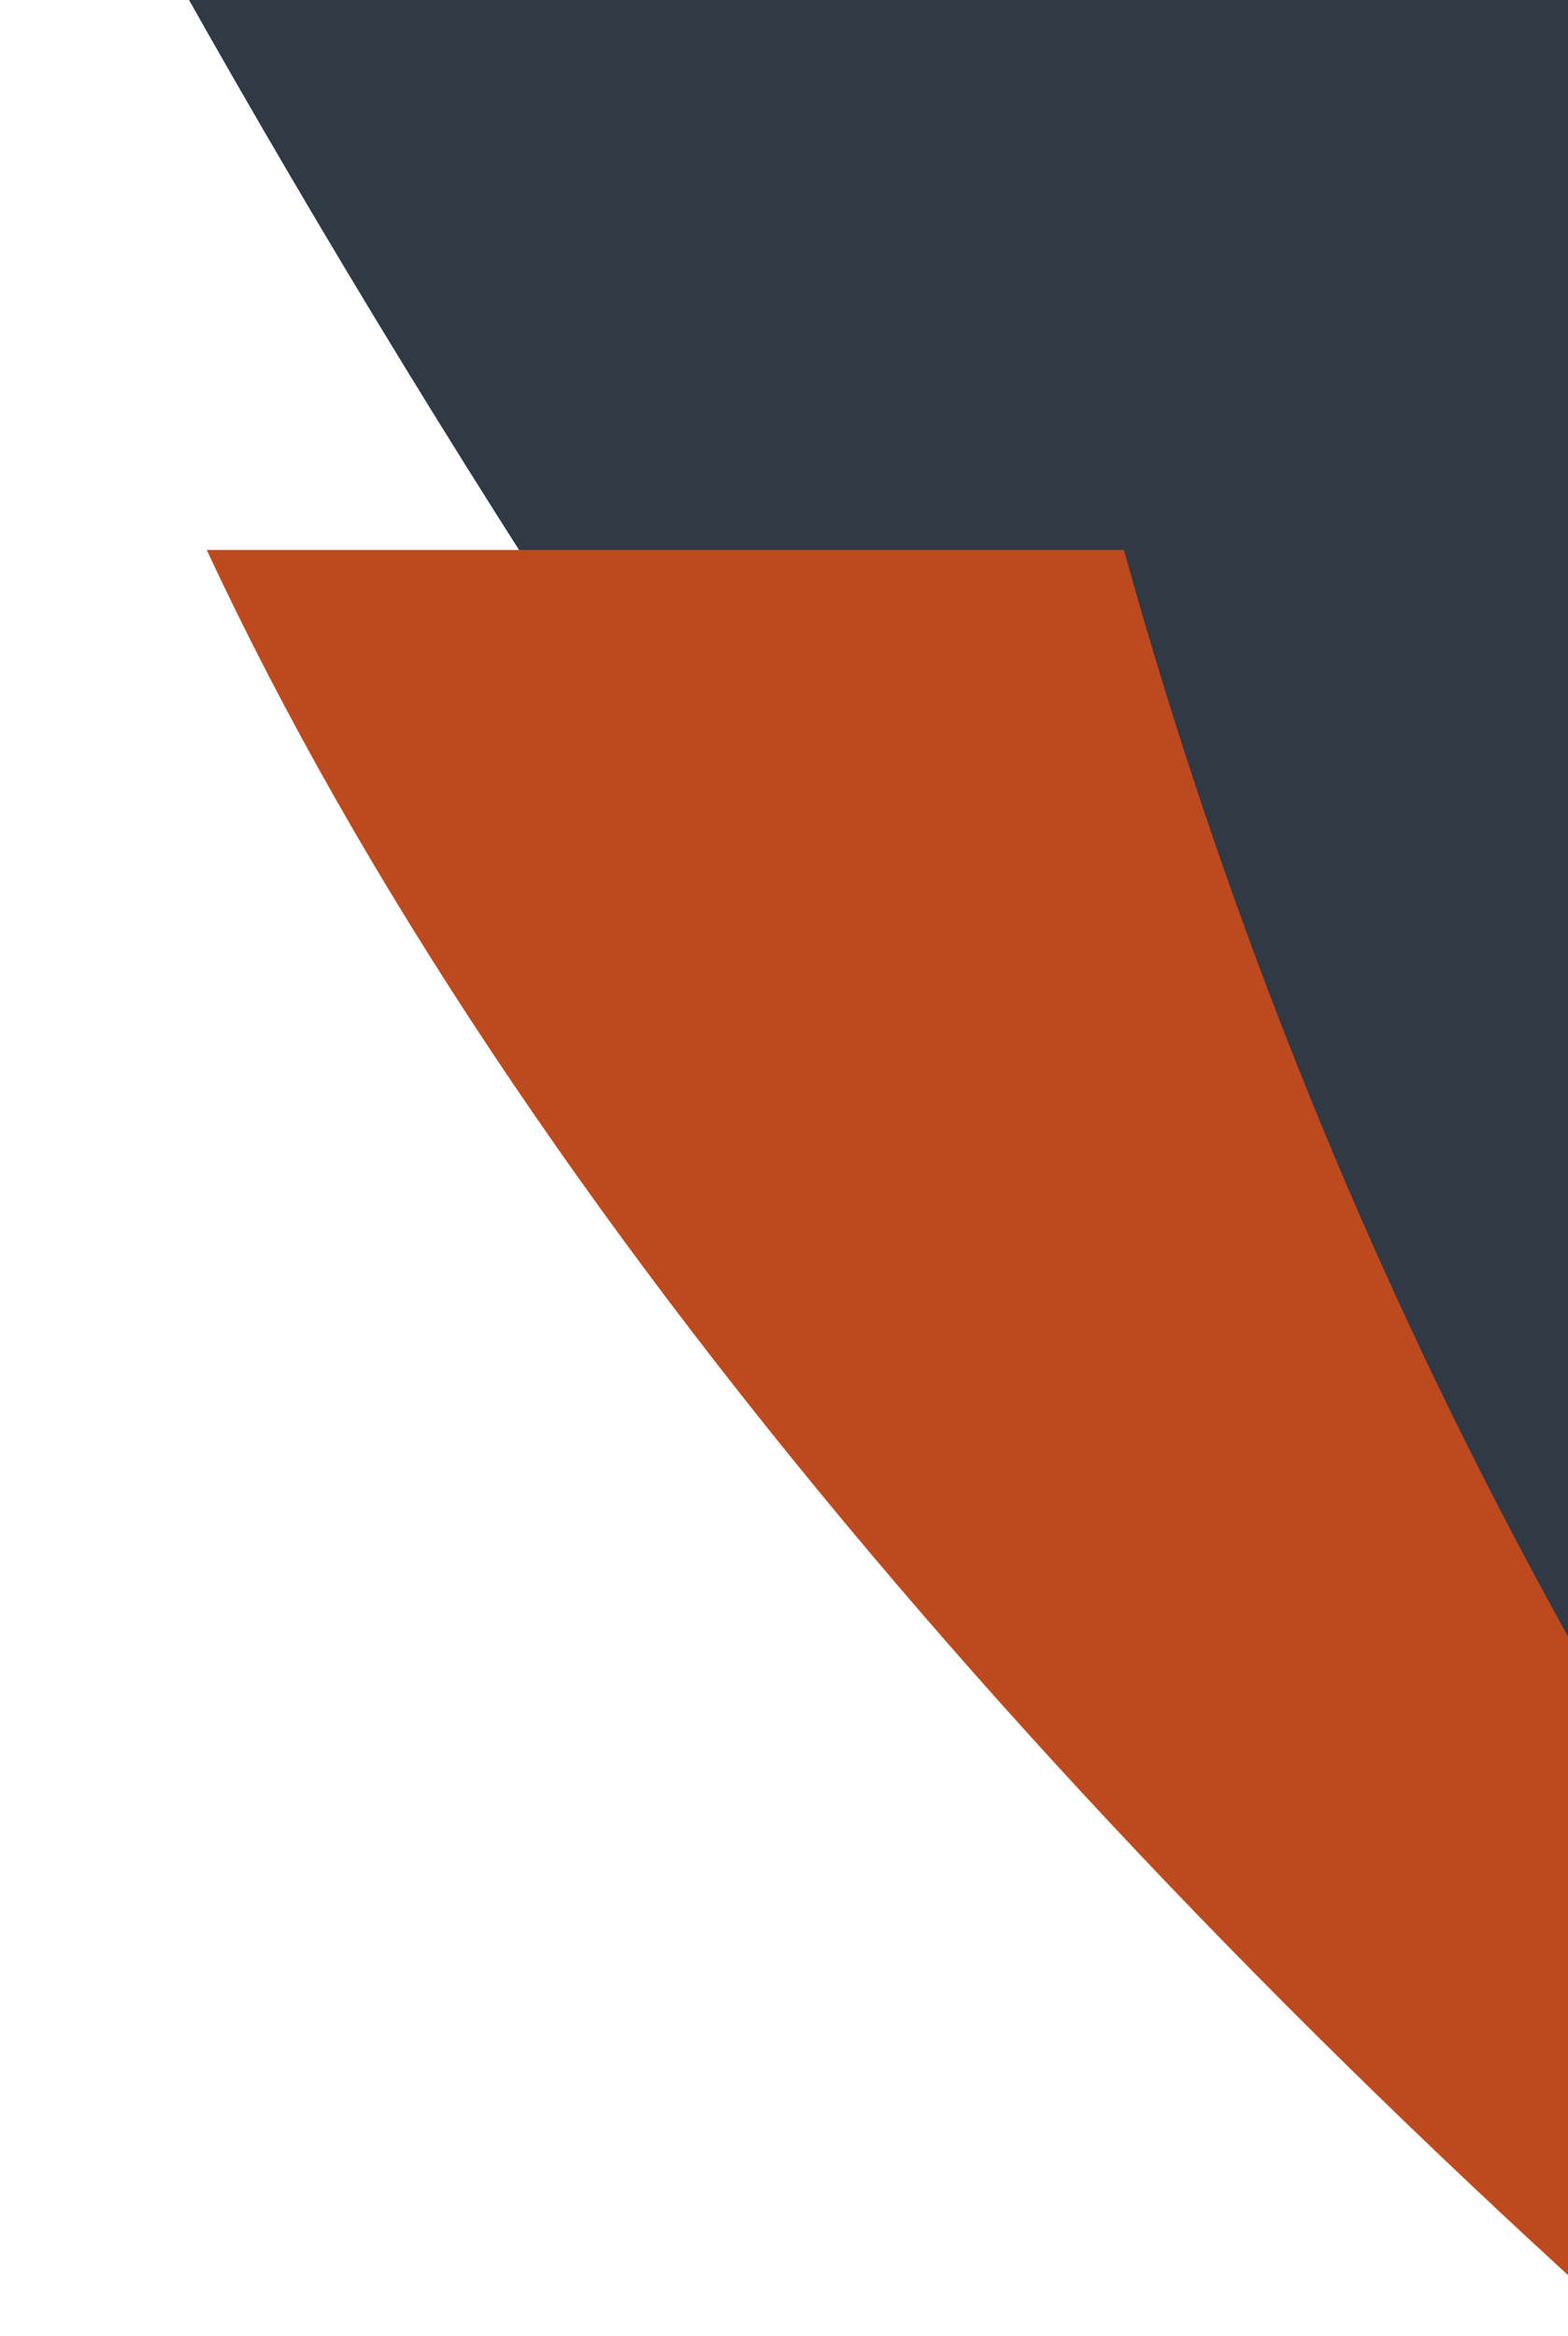 <svg width="174.752" height="260.327" viewBox="0 0 46.237 68.878" xml:space="preserve" xmlns="http://www.w3.org/2000/svg"><defs><clipPath clipPathUnits="userSpaceOnUse" id="b"><path d="M426.5 936.28h978.67V281.565H426.5Z" transform="translate(-427.5 -935.28)"/></clipPath><clipPath clipPathUnits="userSpaceOnUse" id="a"><path style="fill:#000;stroke-width:.833" transform="scale(1 -1)" d="M2313.248-260.327H2488V0h-174.752z"/></clipPath></defs><g style="display:inline" clip-path="url(#a)" transform="matrix(.265 0 0 .265 -612.047 0)"><path d="M0 0c141.245-381.095 507.998-652.715 938.224-652.715 21.732 0 17.06.772 38.447 2.137v325.125c-21.288-2.02-16.63-3.094-38.447-3.094C691.916-328.547 476.396-196.825 358.19 0z" style="display:inline;fill:#303944;fill-opacity:1;fill-rule:nonzero;stroke:none" transform="matrix(1.333 0 0 -1.333 2242 -191.04)" clip-path="url(#b)"/><path d="M0 0c51.827-111.388 203.184-229.755 309.193-274.373C159.014-195.312 100.12-84.881 76.562 0Z" style="display:inline;fill:#bd4a1f;fill-opacity:1;fill-rule:nonzero;stroke:none" transform="matrix(1.333 0 0 -1.333 2332.618 61.189)"/></g></svg>